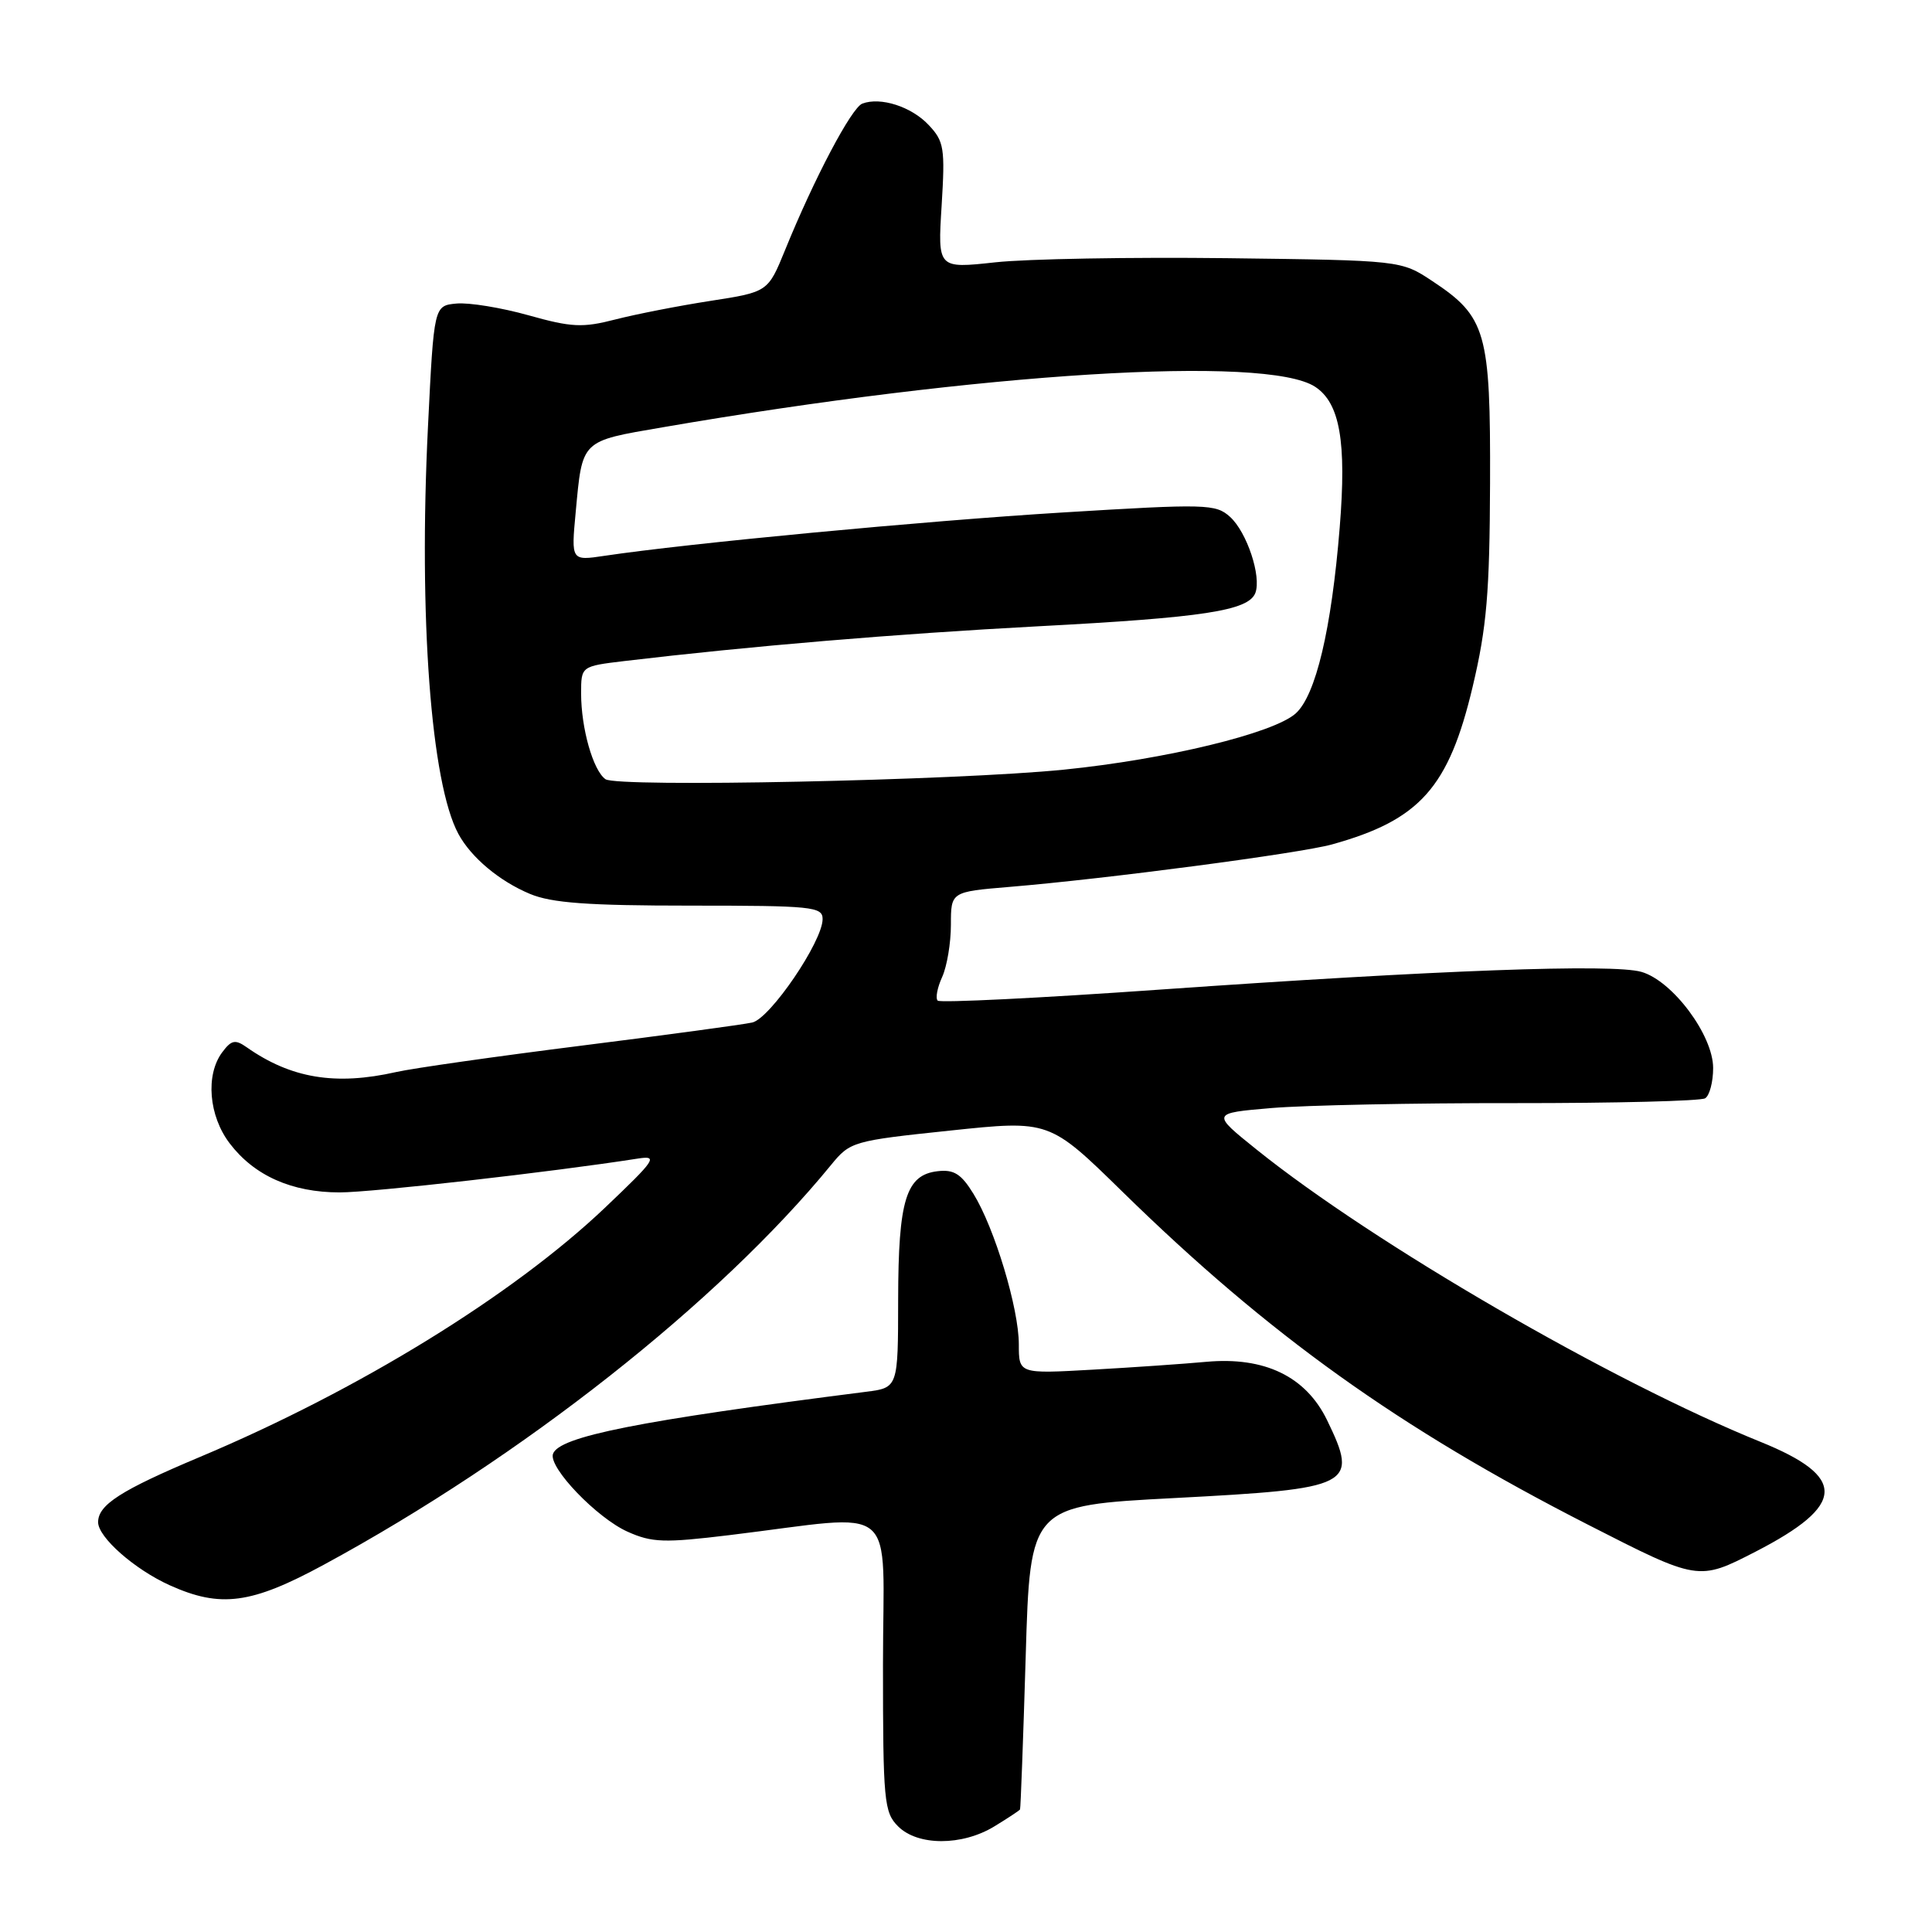 <?xml version="1.0" encoding="UTF-8" standalone="no"?>
<!DOCTYPE svg PUBLIC "-//W3C//DTD SVG 1.1//EN" "http://www.w3.org/Graphics/SVG/1.1/DTD/svg11.dtd" >
<svg xmlns="http://www.w3.org/2000/svg" xmlns:xlink="http://www.w3.org/1999/xlink" version="1.1" viewBox="0 0 256 256">
 <g >
 <path fill="currentColor"
d=" M 131.75 242.01 C 133.54 240.92 135.07 239.91 135.16 239.76 C 135.24 239.62 135.58 230.50 135.91 219.50 C 136.50 199.50 136.50 199.50 155.61 198.50 C 179.28 197.26 180.05 196.87 175.85 188.19 C 173.04 182.39 167.57 179.74 159.82 180.45 C 156.89 180.72 150.11 181.19 144.75 181.49 C 135.00 182.04 135.00 182.04 135.00 178.13 C 135.00 173.38 131.79 162.73 128.99 158.19 C 127.37 155.55 126.40 154.94 124.25 155.19 C 120.05 155.67 119.03 158.98 119.01 172.19 C 119.00 183.88 119.00 183.88 114.75 184.42 C 84.64 188.25 74.03 190.35 73.27 192.66 C 72.68 194.46 79.09 201.14 83.16 202.96 C 86.40 204.41 88.01 204.46 96.67 203.41 C 119.52 200.64 117.00 198.52 117.00 220.55 C 117.00 238.67 117.14 240.14 119.00 242.00 C 121.61 244.61 127.48 244.61 131.75 242.01 Z  M 42.90 207.34 C 69.14 193.12 95.27 172.52 110.13 154.35 C 112.65 151.27 113.01 151.16 125.87 149.81 C 139.04 148.42 139.04 148.42 148.78 157.96 C 168.15 176.91 185.40 189.25 210.36 202.00 C 225.04 209.50 225.04 209.50 232.61 205.61 C 244.61 199.43 244.78 195.71 233.27 191.05 C 213.54 183.07 182.03 164.80 166.50 152.32 C 160.50 147.50 160.50 147.50 168.50 146.82 C 172.90 146.45 187.39 146.15 200.69 146.17 C 214.00 146.18 225.36 145.89 225.94 145.53 C 226.52 145.18 227.00 143.37 227.00 141.52 C 227.00 137.17 221.63 129.97 217.50 128.78 C 213.70 127.68 190.56 128.54 153.66 131.13 C 137.80 132.25 124.57 132.90 124.25 132.59 C 123.93 132.27 124.20 130.86 124.84 129.46 C 125.48 128.05 126.00 124.94 126.00 122.54 C 126.00 118.17 126.00 118.17 133.75 117.52 C 146.66 116.45 172.24 113.07 176.50 111.89 C 188.15 108.65 191.97 104.36 195.14 90.97 C 197.00 83.12 197.39 78.51 197.44 64.00 C 197.51 43.99 196.93 41.97 189.80 37.25 C 185.65 34.50 185.65 34.50 162.58 34.21 C 149.88 34.06 136.07 34.30 131.87 34.76 C 124.25 35.59 124.25 35.59 124.77 27.26 C 125.24 19.64 125.10 18.73 123.06 16.57 C 120.78 14.13 116.67 12.81 114.26 13.73 C 112.83 14.28 107.89 23.63 104.04 33.10 C 101.76 38.69 101.76 38.69 94.13 39.87 C 89.93 40.52 84.27 41.63 81.54 42.33 C 77.20 43.45 75.74 43.38 70.04 41.78 C 66.44 40.77 62.15 40.07 60.50 40.22 C 57.50 40.50 57.50 40.50 56.71 56.50 C 55.46 81.77 57.10 103.77 60.74 110.50 C 62.42 113.61 66.17 116.76 70.23 118.45 C 73.10 119.65 77.91 120.00 91.47 120.00 C 107.62 120.00 109.00 120.14 109.00 121.78 C 109.00 124.74 102.05 134.96 99.67 135.49 C 98.48 135.76 88.28 137.14 77.00 138.56 C 65.72 139.98 54.70 141.55 52.50 142.05 C 44.45 143.87 38.56 142.89 32.69 138.77 C 31.17 137.70 30.66 137.80 29.44 139.44 C 27.21 142.44 27.66 147.87 30.44 151.51 C 33.70 155.79 38.67 158.00 45.01 158.00 C 49.33 158.00 73.21 155.29 84.50 153.52 C 87.26 153.09 86.90 153.62 80.13 160.06 C 67.89 171.67 47.51 184.21 26.50 193.05 C 16.02 197.46 13.00 199.39 13.00 201.70 C 13.00 203.70 17.84 207.96 22.50 210.06 C 29.23 213.09 33.29 212.55 42.90 207.34 Z  M 80.23 103.25 C 78.59 102.10 77.00 96.50 77.00 91.89 C 77.00 88.28 77.00 88.28 82.75 87.59 C 99.33 85.62 118.70 83.99 137.50 82.99 C 159.50 81.83 165.43 80.92 166.34 78.57 C 167.17 76.38 165.22 70.51 162.99 68.49 C 161.09 66.77 159.87 66.74 140.74 67.91 C 122.35 69.04 91.19 71.99 80.09 73.65 C 75.68 74.31 75.68 74.31 76.28 67.89 C 77.18 58.22 76.90 58.49 87.80 56.62 C 129.82 49.37 167.80 47.02 174.26 51.25 C 177.54 53.40 178.44 58.51 177.52 69.87 C 176.43 83.40 174.34 92.18 171.67 94.55 C 168.70 97.18 154.47 100.62 141.00 101.98 C 126.65 103.43 81.81 104.36 80.23 103.25 Z "/>
</g>
</svg>